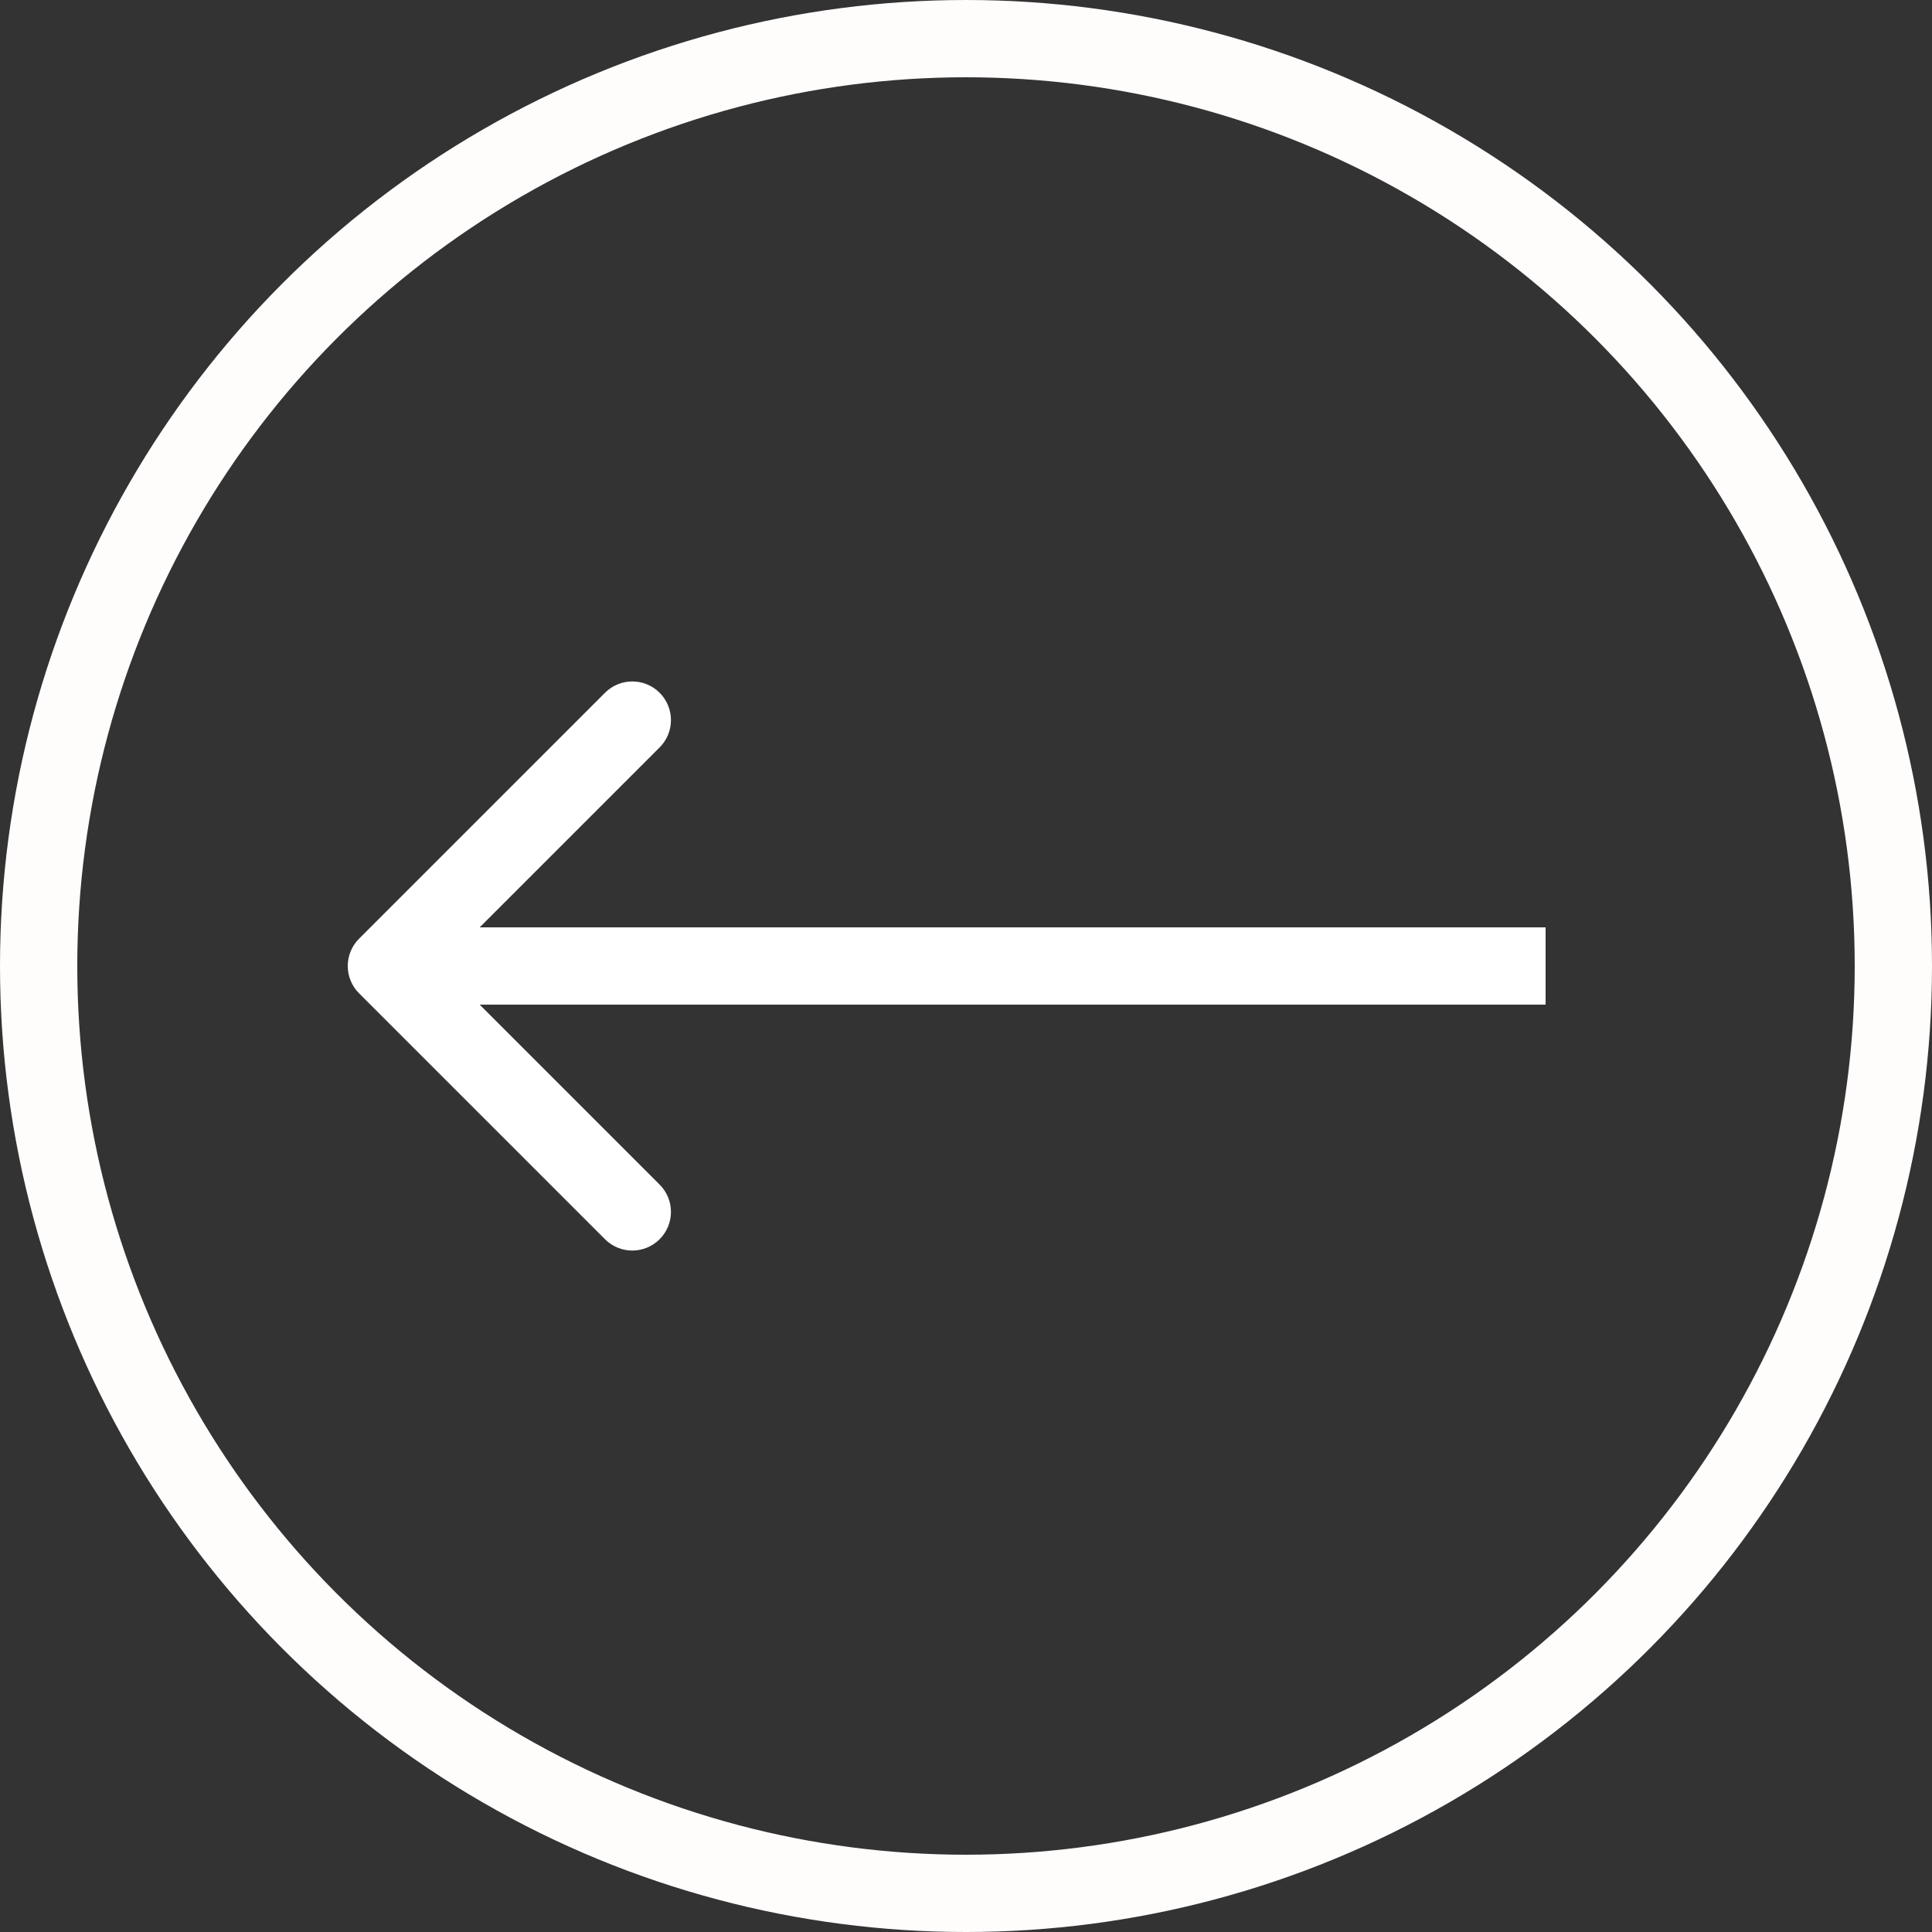 <svg width="50" height="50" viewBox="0 0 50 50" fill="none" xmlns="http://www.w3.org/2000/svg">
<rect x="0" y="0" width="50" height="50" fill="#333333" stroke="none"/>
<g clip-path="url(#clip0_24_85)">
<circle cx="25" cy="25" r="24" stroke="#FFFCFC" stroke-width="2"/>
<path d="M9.293 24.293C8.902 24.683 8.902 25.317 9.293 25.707L15.657 32.071C16.047 32.462 16.68 32.462 17.071 32.071C17.462 31.68 17.462 31.047 17.071 30.657L11.414 25L17.071 19.343C17.462 18.953 17.462 18.32 17.071 17.929C16.68 17.538 16.047 17.538 15.657 17.929L9.293 24.293ZM10 25V26H40V25V24H10V25Z" fill="white"/>
</g>
<defs>
<clipPath id="clip0_24_85">
<rect width="50" height="50" fill="white"/>
</clipPath>
</defs>
</svg>
